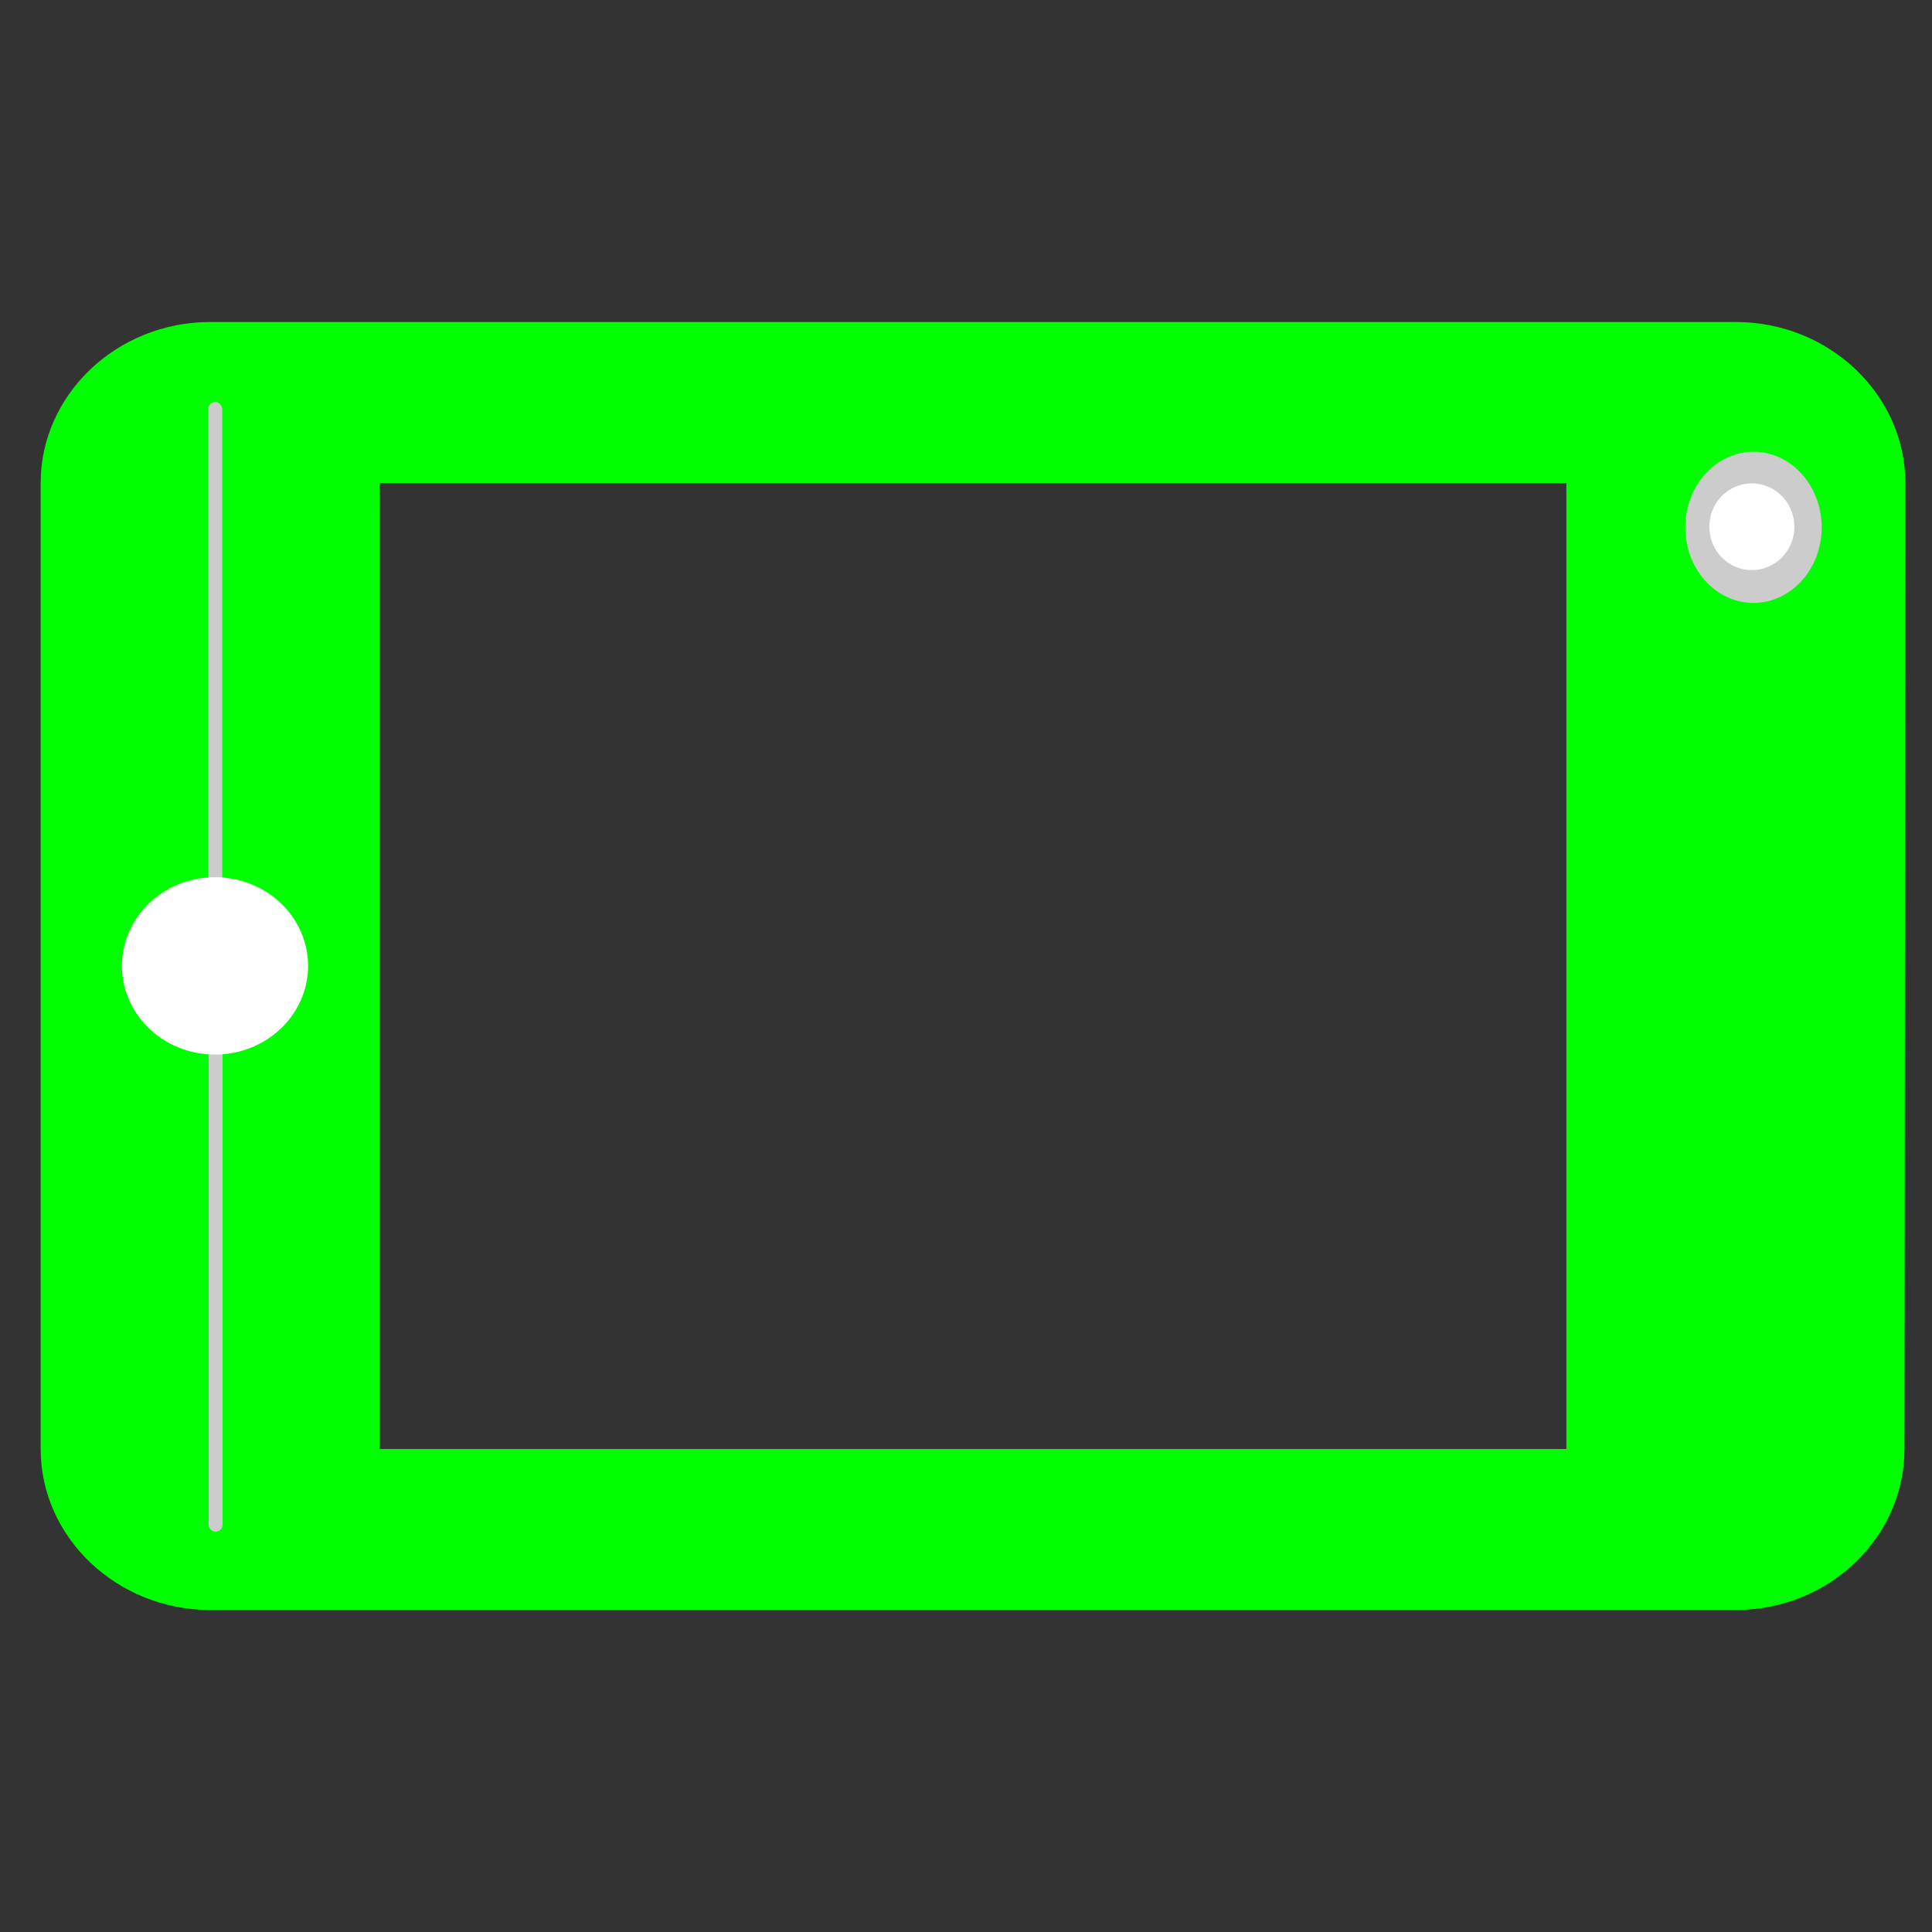 <?xml version="1.0" encoding="UTF-8" standalone="no"?>
<svg
   height="24"
   viewBox="0 0 24 24"
   width="24"
   fill="#000000"
   version="1.1"
   id="svg457"
   sodipodi:docname="variações.svg"
   xmlns:inkscape="http://www.inkscape.org/namespaces/inkscape"
   xmlns:sodipodi="http://sodipodi.sourceforge.net/DTD/sodipodi-0.dtd"
   xmlns="http://www.w3.org/2000/svg"
   xmlns:svg="http://www.w3.org/2000/svg">
  <rect x="0" y="0" width="24" height="24" fill="#333333" stroke="none"/>
  <defs
     id="defs461" />
  <sodipodi:namedview
     id="namedview459"
     pagecolor="#ffffff"
     bordercolor="#000000"
     borderopacity="0.25"
     inkscape:showpageshadow="2"
     inkscape:pageopacity="0.0"
     inkscape:pagecheckerboard="0"
     inkscape:deskcolor="#d1d1d1"
     showgrid="false"
     showguides="true">
    <sodipodi:guide
       position="28.852,30.41"
       orientation="0,-1"
       id="guide975"
       inkscape:locked="false" />
    <sodipodi:guide
       position="-3.487,-1.293"
       orientation="1,0"
       id="guide1053"
       inkscape:locked="false" />
    <sodipodi:guide
       position="7.312,20.031"
       orientation="0,-1"
       id="guide1055"
       inkscape:locked="false" />
    <sodipodi:guide
       position="6.781,19"
       orientation="0,-1"
       id="guide1057"
       inkscape:locked="false" />
    <sodipodi:guide
       position="6.594,4.031"
       orientation="0,-1"
       id="guide1059"
       inkscape:locked="false" />
    <sodipodi:guide
       position="5.031,4.969"
       orientation="0,-1"
       id="guide1061"
       inkscape:locked="false" />
  </sodipodi:namedview>
  <path
     d="M 0,0 H 24 V 24 H 0 Z"
     fill="none"
     id="path453" />
  <path
     d="M 21.563,4 H 2.611 C 1.453,4 0.505,4.9 0.505,6 v 12 c 0,1.1 0.948,2 2.106,2 H 21.563 c 1.158,0 2.095,-0.9 2.095,-2 l 0.011,-12 c 0,-1.1 -0.948,-2 -2.106,-2 z M 19.458,18 H 4.717 V 6 H 19.458 Z"
     id="path455"
     style="fill:#00ff00;stroke-width:1.026" />
  <path
     style="fill:#cccccc;stroke-width:0.791"
     id="path929-3-6"
     sodipodi:type="arc"
     sodipodi:cx="21.782623"
     sodipodi:cy="6.5505576"
     sodipodi:rx="0.84722358"
     sodipodi:ry="0.93860644"
     sodipodi:start="4.6543274"
     sodipodi:end="4.649221"
     sodipodi:open="true"
     sodipodi:arc-type="arc"
     d="m 21.733,5.614 a 0.847,0.939 0 0 1 0.895,0.881 0.847,0.939 0 0 1 -0.794,0.993 0.847,0.939 0 0 1 -0.897,-0.879 0.847,0.939 0 0 1 0.792,-0.995" />
  <path
     style="fill:#ffffff;stroke-width:0.473"
     id="path929-3"
     sodipodi:type="arc"
     sodipodi:cx="21.761938"
     sodipodi:cy="6.5431747"
     sodipodi:rx="0.5278641"
     sodipodi:ry="0.53848672"
     sodipodi:start="4.6543274"
     sodipodi:end="4.649221"
     sodipodi:open="true"
     sodipodi:arc-type="arc"
     d="M 21.731,6.006 A 0.528,0.538 0 0 1 22.289,6.511 0.528,0.538 0 0 1 21.794,7.081 0.528,0.538 0 0 1 21.235,6.576 0.528,0.538 0 0 1 21.729,6.006" />
  <rect
     style="fill:#cccccc;stroke-width:1.002"
     id="rect1029"
     width="0.174"
     height="6.024"
     x="2.587"
     y="4.994"
     ry="0.087" />
  <rect
     style="fill:#cccccc;stroke-width:1.002"
     id="rect1029-7"
     width="0.174"
     height="6.024"
     x="2.591"
     y="13.004"
     ry="0.087" />
  <path
     style="fill:#ffffff;stroke-width:1.002"
     id="path929"
     sodipodi:type="arc"
     sodipodi:cx="2.6706855"
     sodipodi:cy="11.998781"
     sodipodi:rx="1.1561929"
     sodipodi:ry="1.1016308"
     sodipodi:start="4.6543274"
     sodipodi:end="4.649221"
     sodipodi:open="true"
     sodipodi:arc-type="arc"
     d="M 2.604,10.899 A 1.156,1.102 0 0 1 3.825,11.933 1.156,1.102 0 0 1 2.741,13.098 1.156,1.102 0 0 1 1.517,12.067 1.156,1.102 0 0 1 2.598,10.899" />
</svg>
